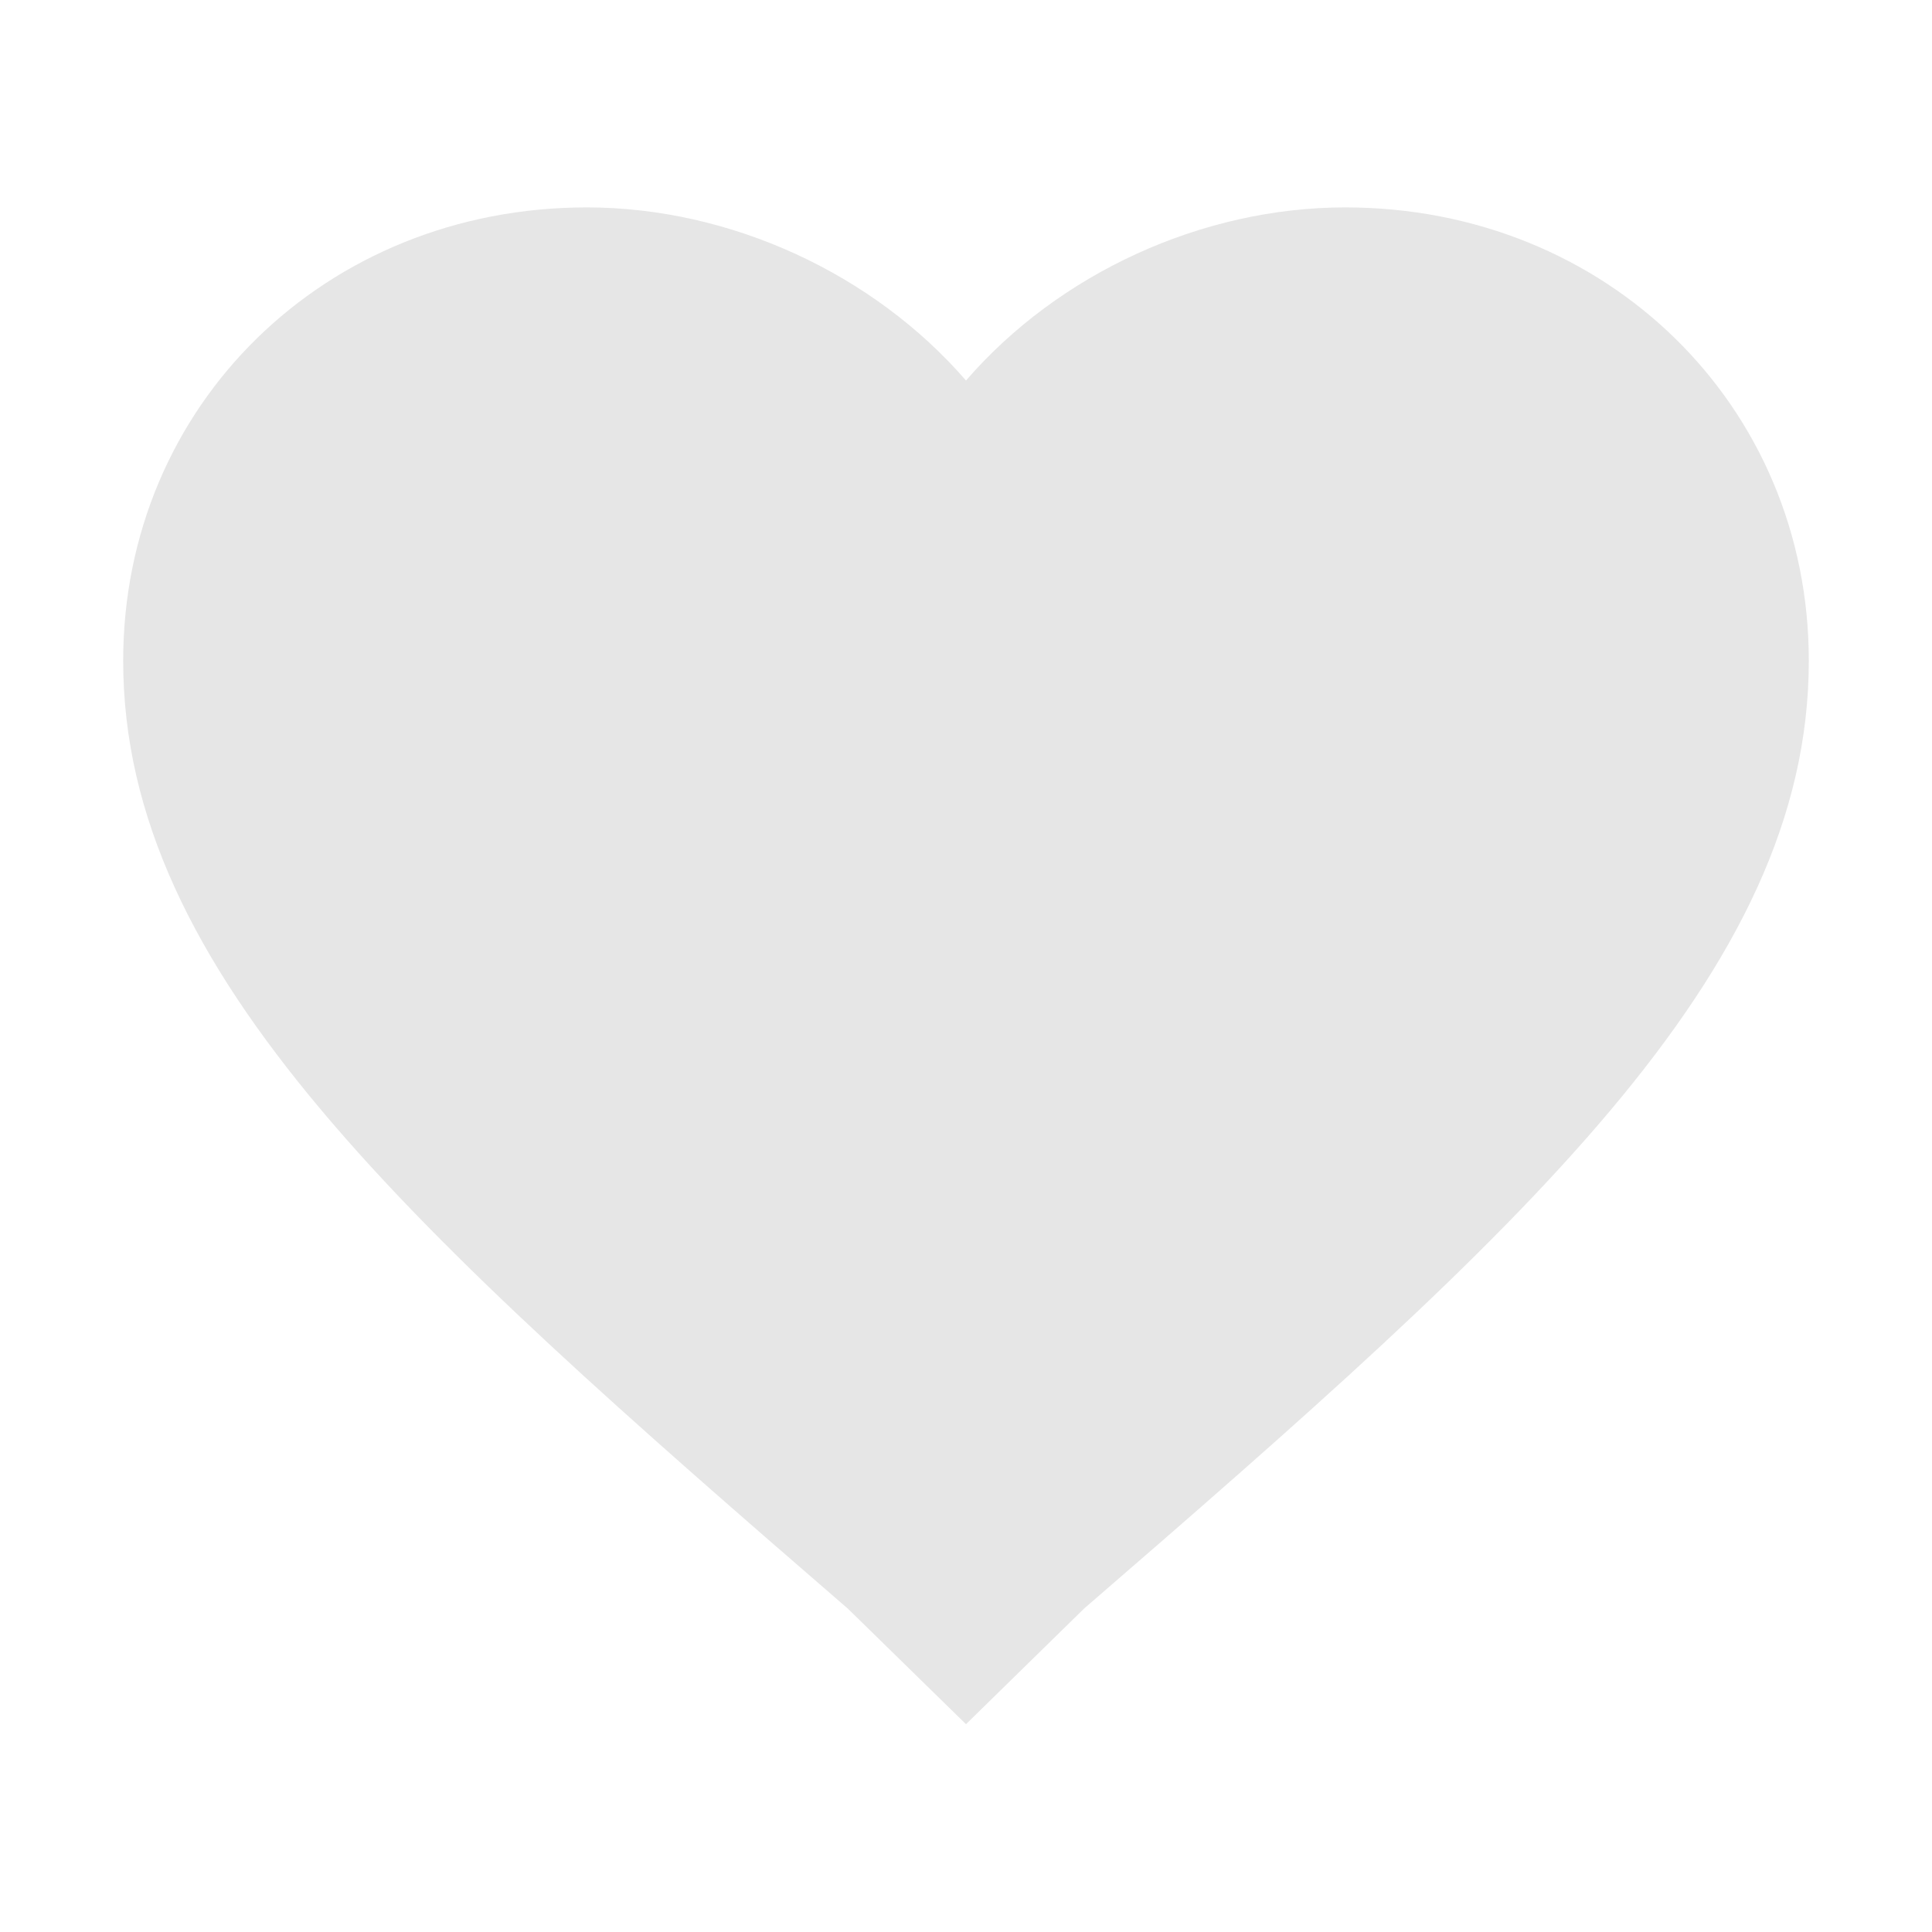 <?xml version="1.0" standalone="no"?><!DOCTYPE svg PUBLIC "-//W3C//DTD SVG 1.1//EN" "http://www.w3.org/Graphics/SVG/1.1/DTD/svg11.dtd"><svg t="1540830396939" class="icon" style="" viewBox="0 0 1024 1024" version="1.1" xmlns="http://www.w3.org/2000/svg" p-id="3340" xmlns:xlink="http://www.w3.org/1999/xlink" width="200" height="200"><defs><style type="text/css"></style></defs><path d="M512.002 913.854l-62.555-61.18c-232.288-200.95-384.157-336.436-384.157-502.446 0-135.416 107.176-240.299 245.7-240.299 75.903 0 151.868 34.997 201.012 91.767 49.073-56.77 125.104-91.767 201.007-91.767 138.453 0 245.7 104.884 245.7 240.299 0 166.01-151.935 301.497-384.22 502.446L512.002 913.854z" p-id="3341" fill="#e6e6e6"></path></svg>